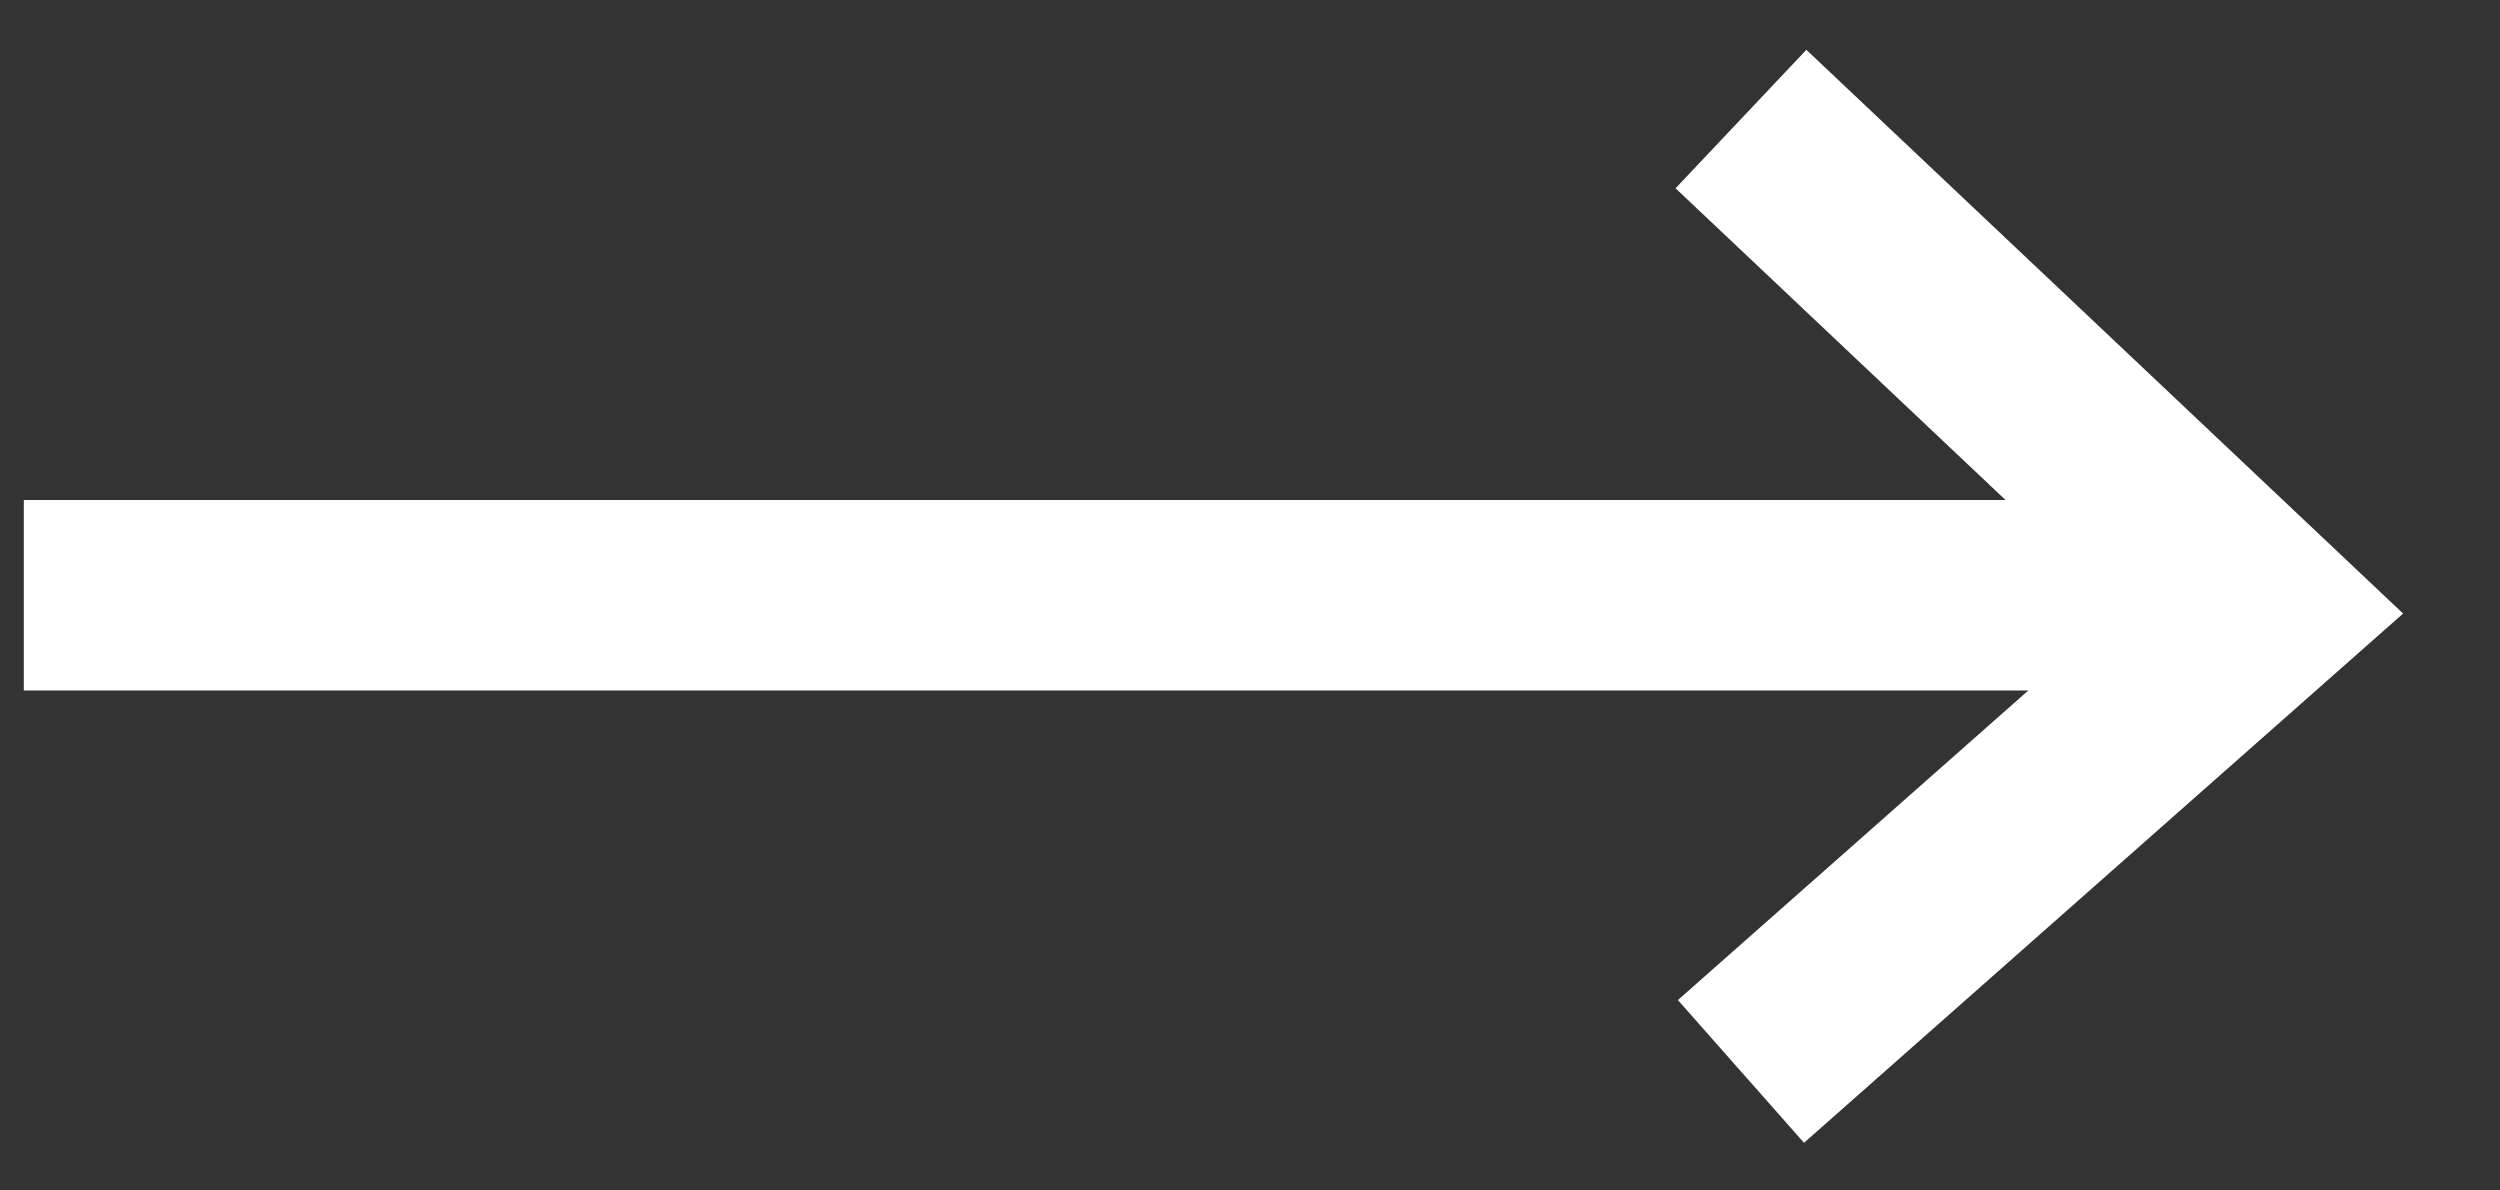 <svg width="21" height="10" viewBox="0 0 21 10" fill="none" xmlns="http://www.w3.org/2000/svg">
<rect x="0" y="0" width="21" height="10" fill="#333333" stroke="none"/>
<path d="M14.624 1L19 5.134L14.624 9" stroke="#FFFFFF" stroke-width="1.6"/>
<path d="M17.575 5L1 5" stroke="#FFFFFF" stroke-width="1.6" stroke-linecap="square"/>
</svg>
